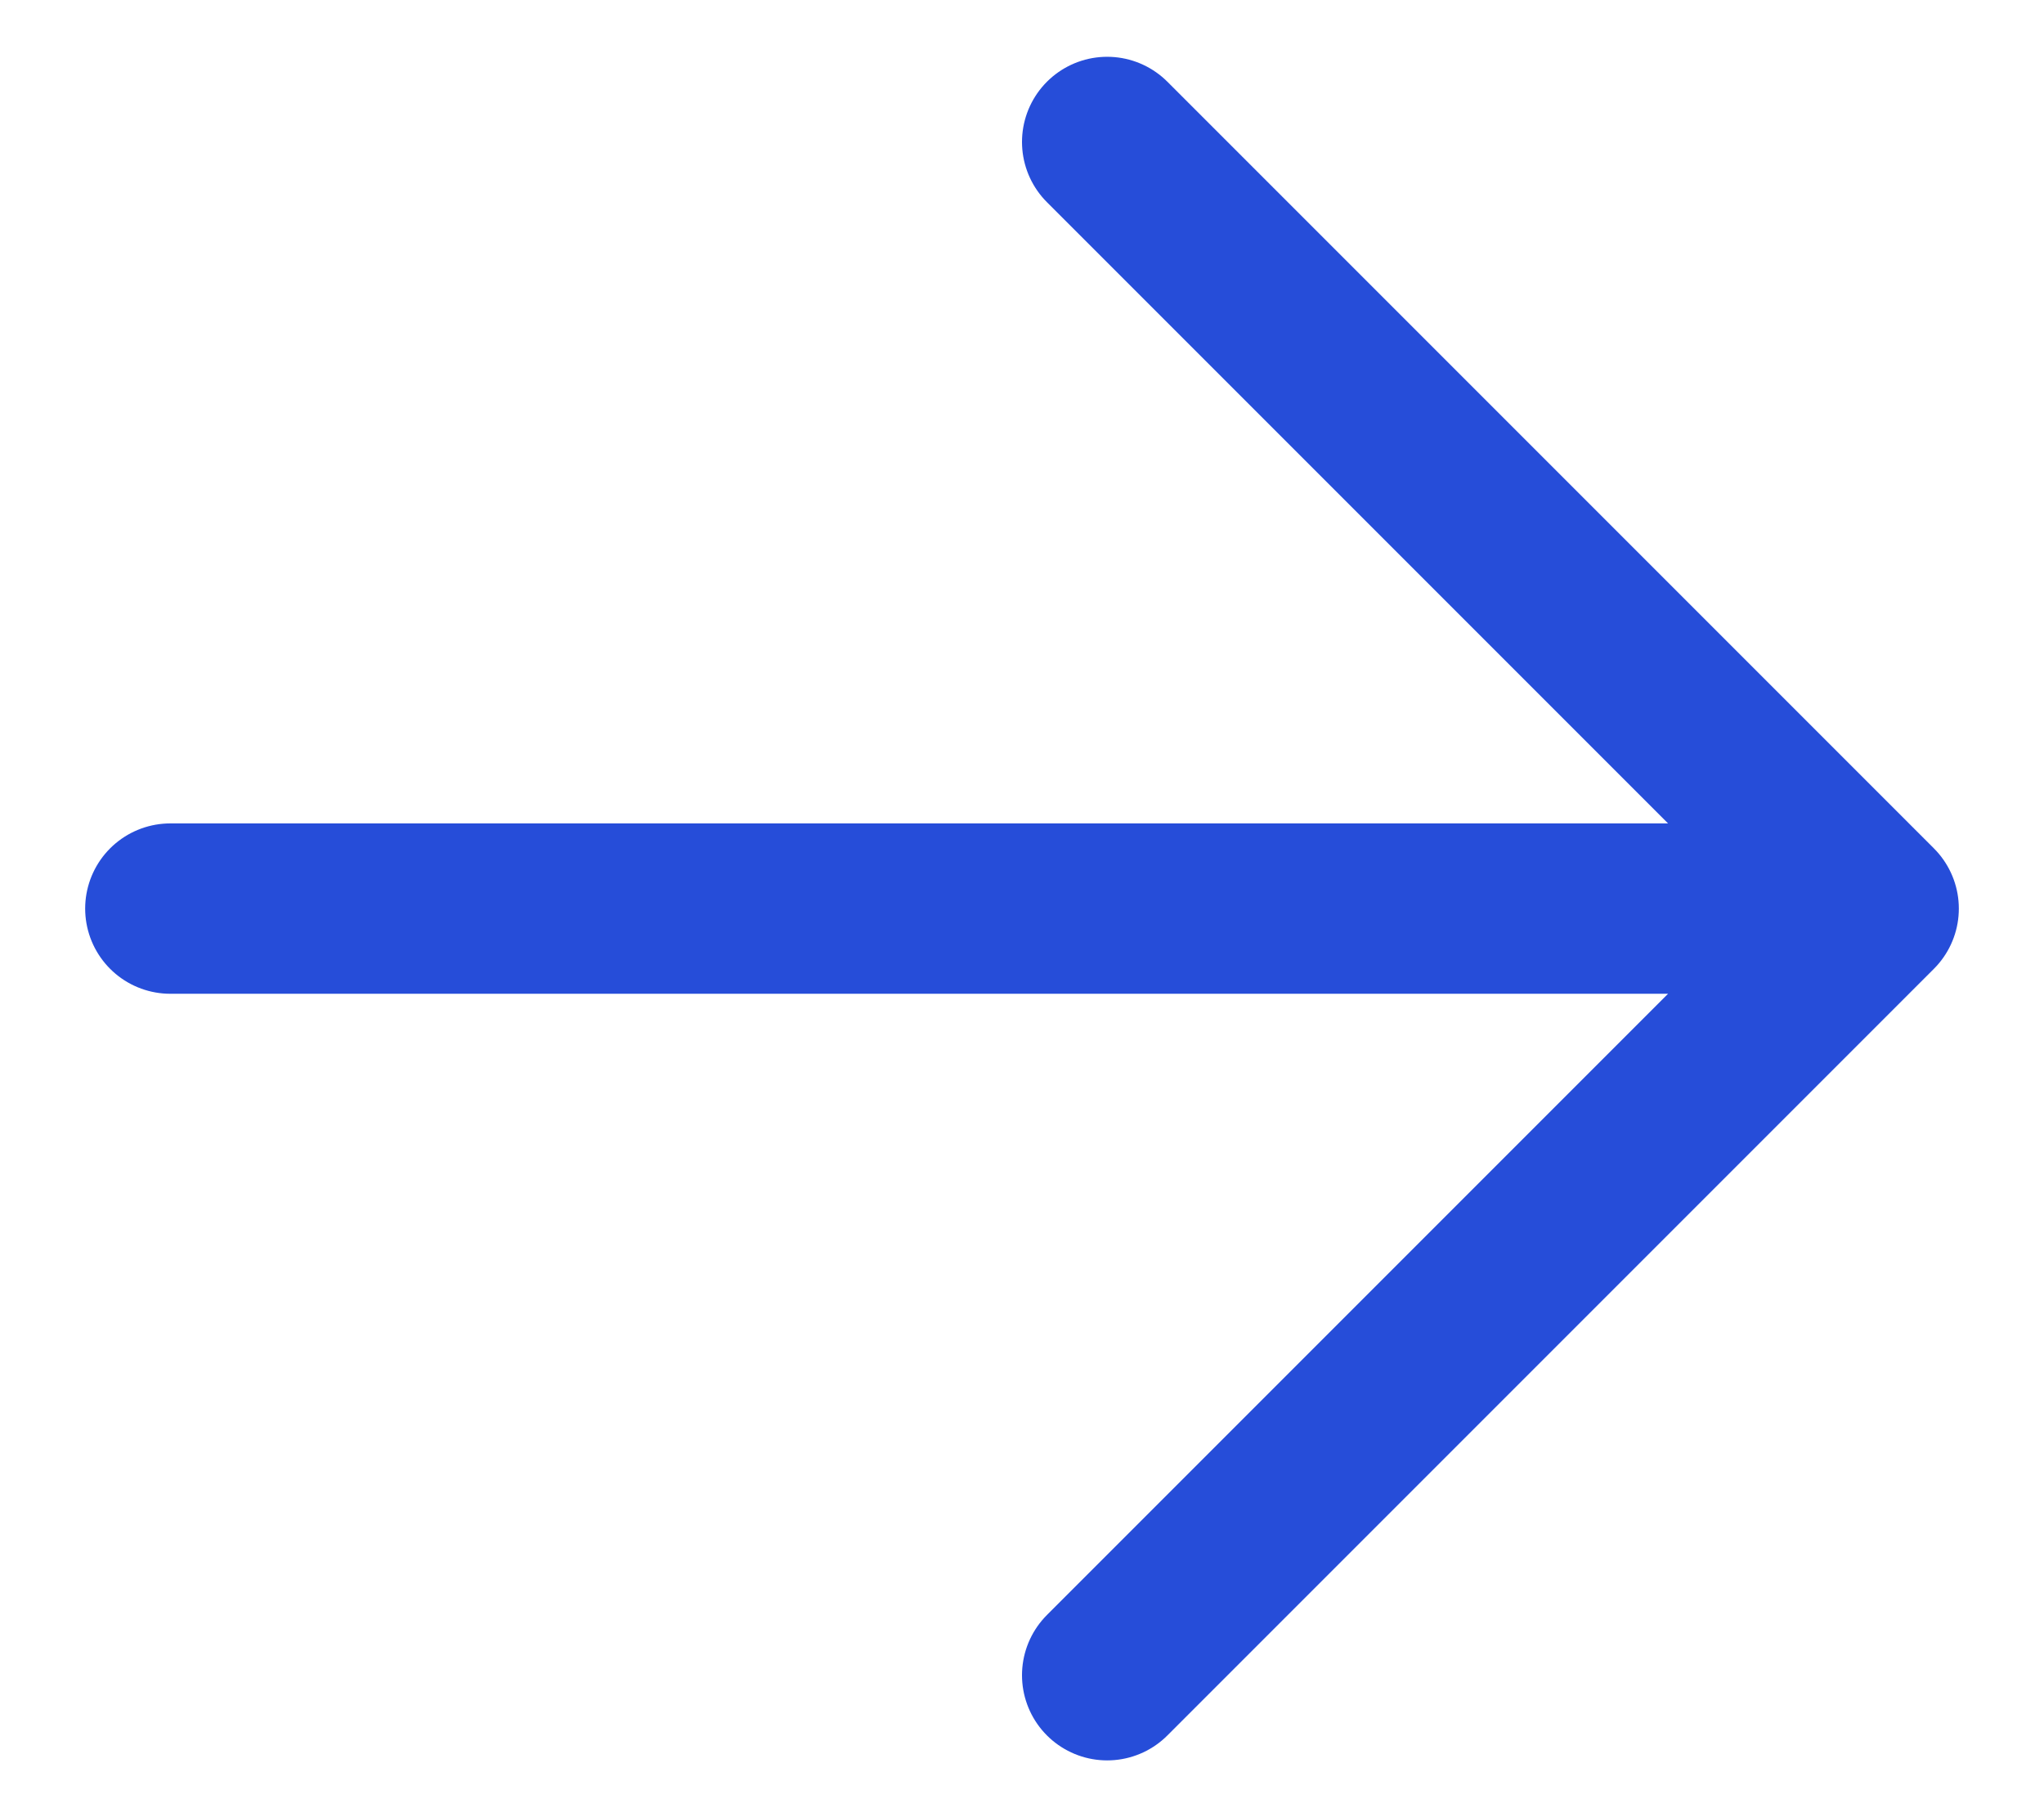 <svg width="18" height="16" viewBox="0 0 18 16" fill="none" xmlns="http://www.w3.org/2000/svg">
<path d="M1.5 8H16.5M16.5 8L9.75 1.25M16.5 8L9.75 14.75" stroke="#264DD9" stroke-width="1.5" stroke-linecap="round" stroke-linejoin="round"/>
</svg>
